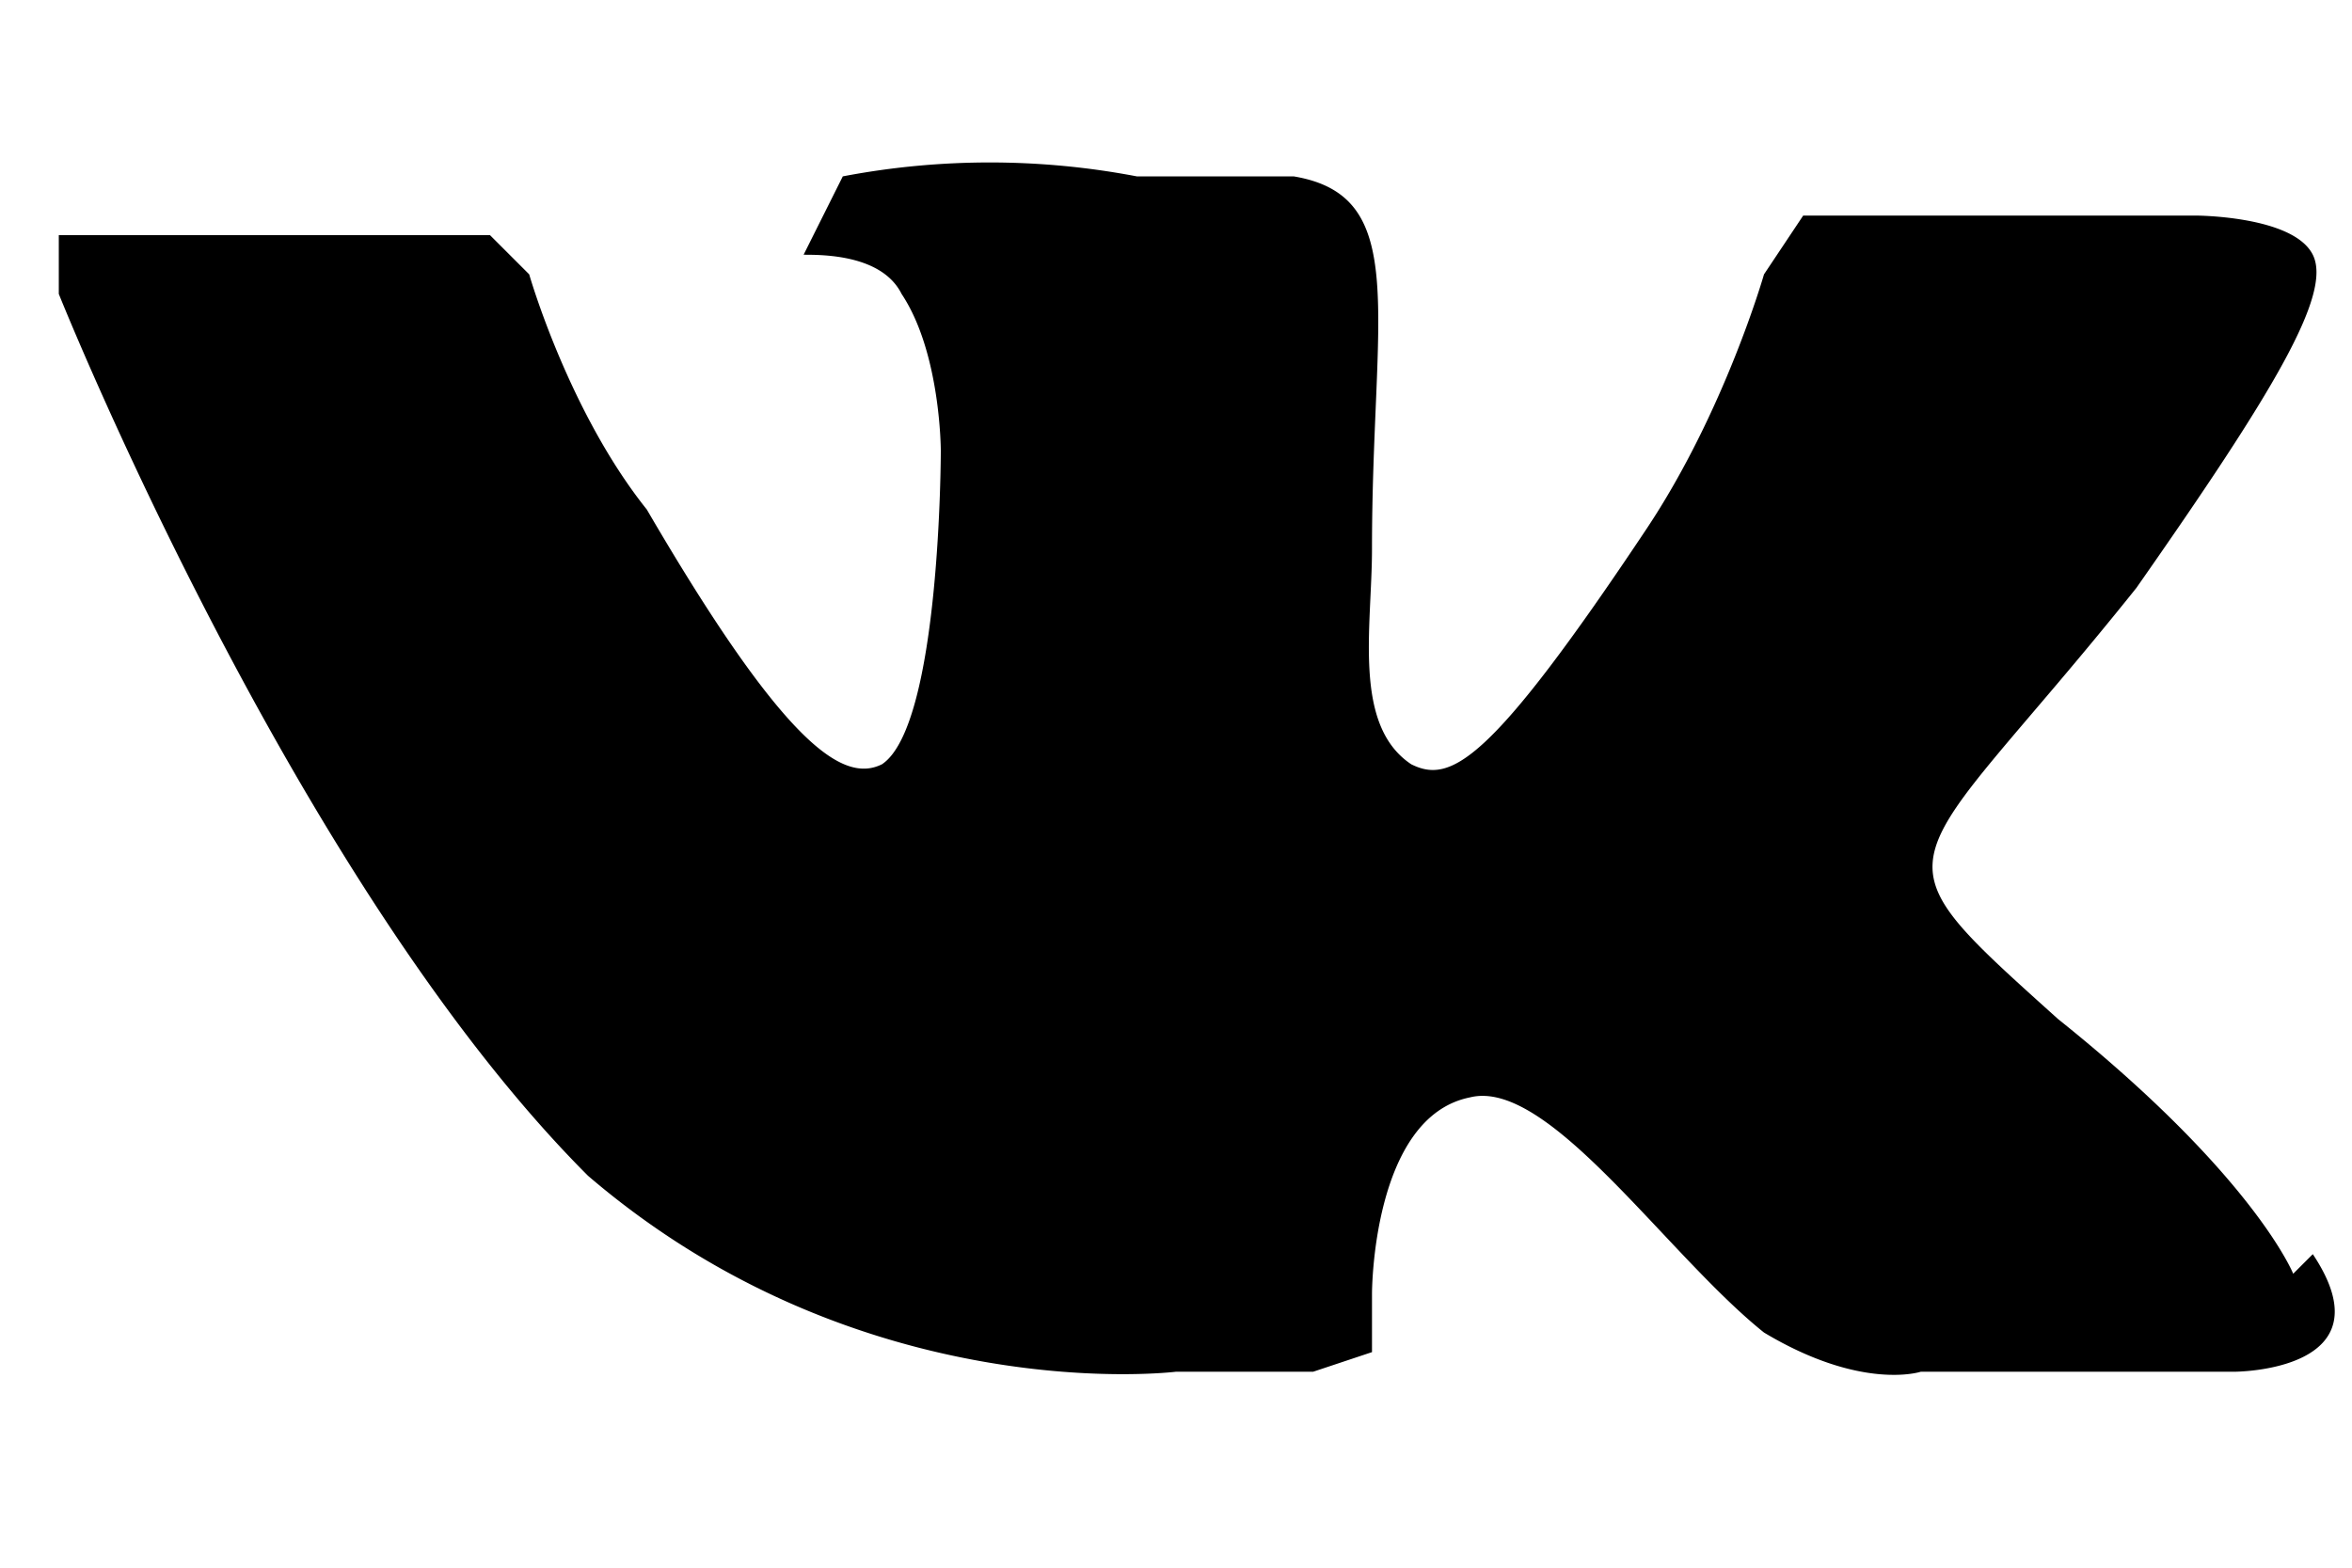 <svg xmlns="http://www.w3.org/2000/svg" width="12" height="8"><path d="M11.7 6.5s-.2-.5-1.2-1.3c-1-.9-.8-.7.4-2.2.7-1 1-1.5.9-1.7-.1-.2-.6-.2-.6-.2h-2l-.2.3s-.2.7-.6 1.3c-.8 1.2-1 1.3-1.2 1.2-.3-.2-.2-.7-.2-1.1C7 1.6 7.2 1 6.6.9h-.8a4 4 0 0 0-1.5 0l-.2.4c.1 0 .4 0 .5.2.2.3.2.8.2.8s0 1.4-.3 1.6c-.2.1-.5-.1-1.2-1.3-.4-.5-.6-1.2-.6-1.2l-.2-.2H.3v.3S1.5 4.5 3 6C4.4 7.2 6 7 6 7h.7l.3-.1v-.3s0-.9.5-1c.4-.1 1 .8 1.5 1.2.5.3.8.2.8.2h1.6s.8 0 .4-.6Z"/></svg>